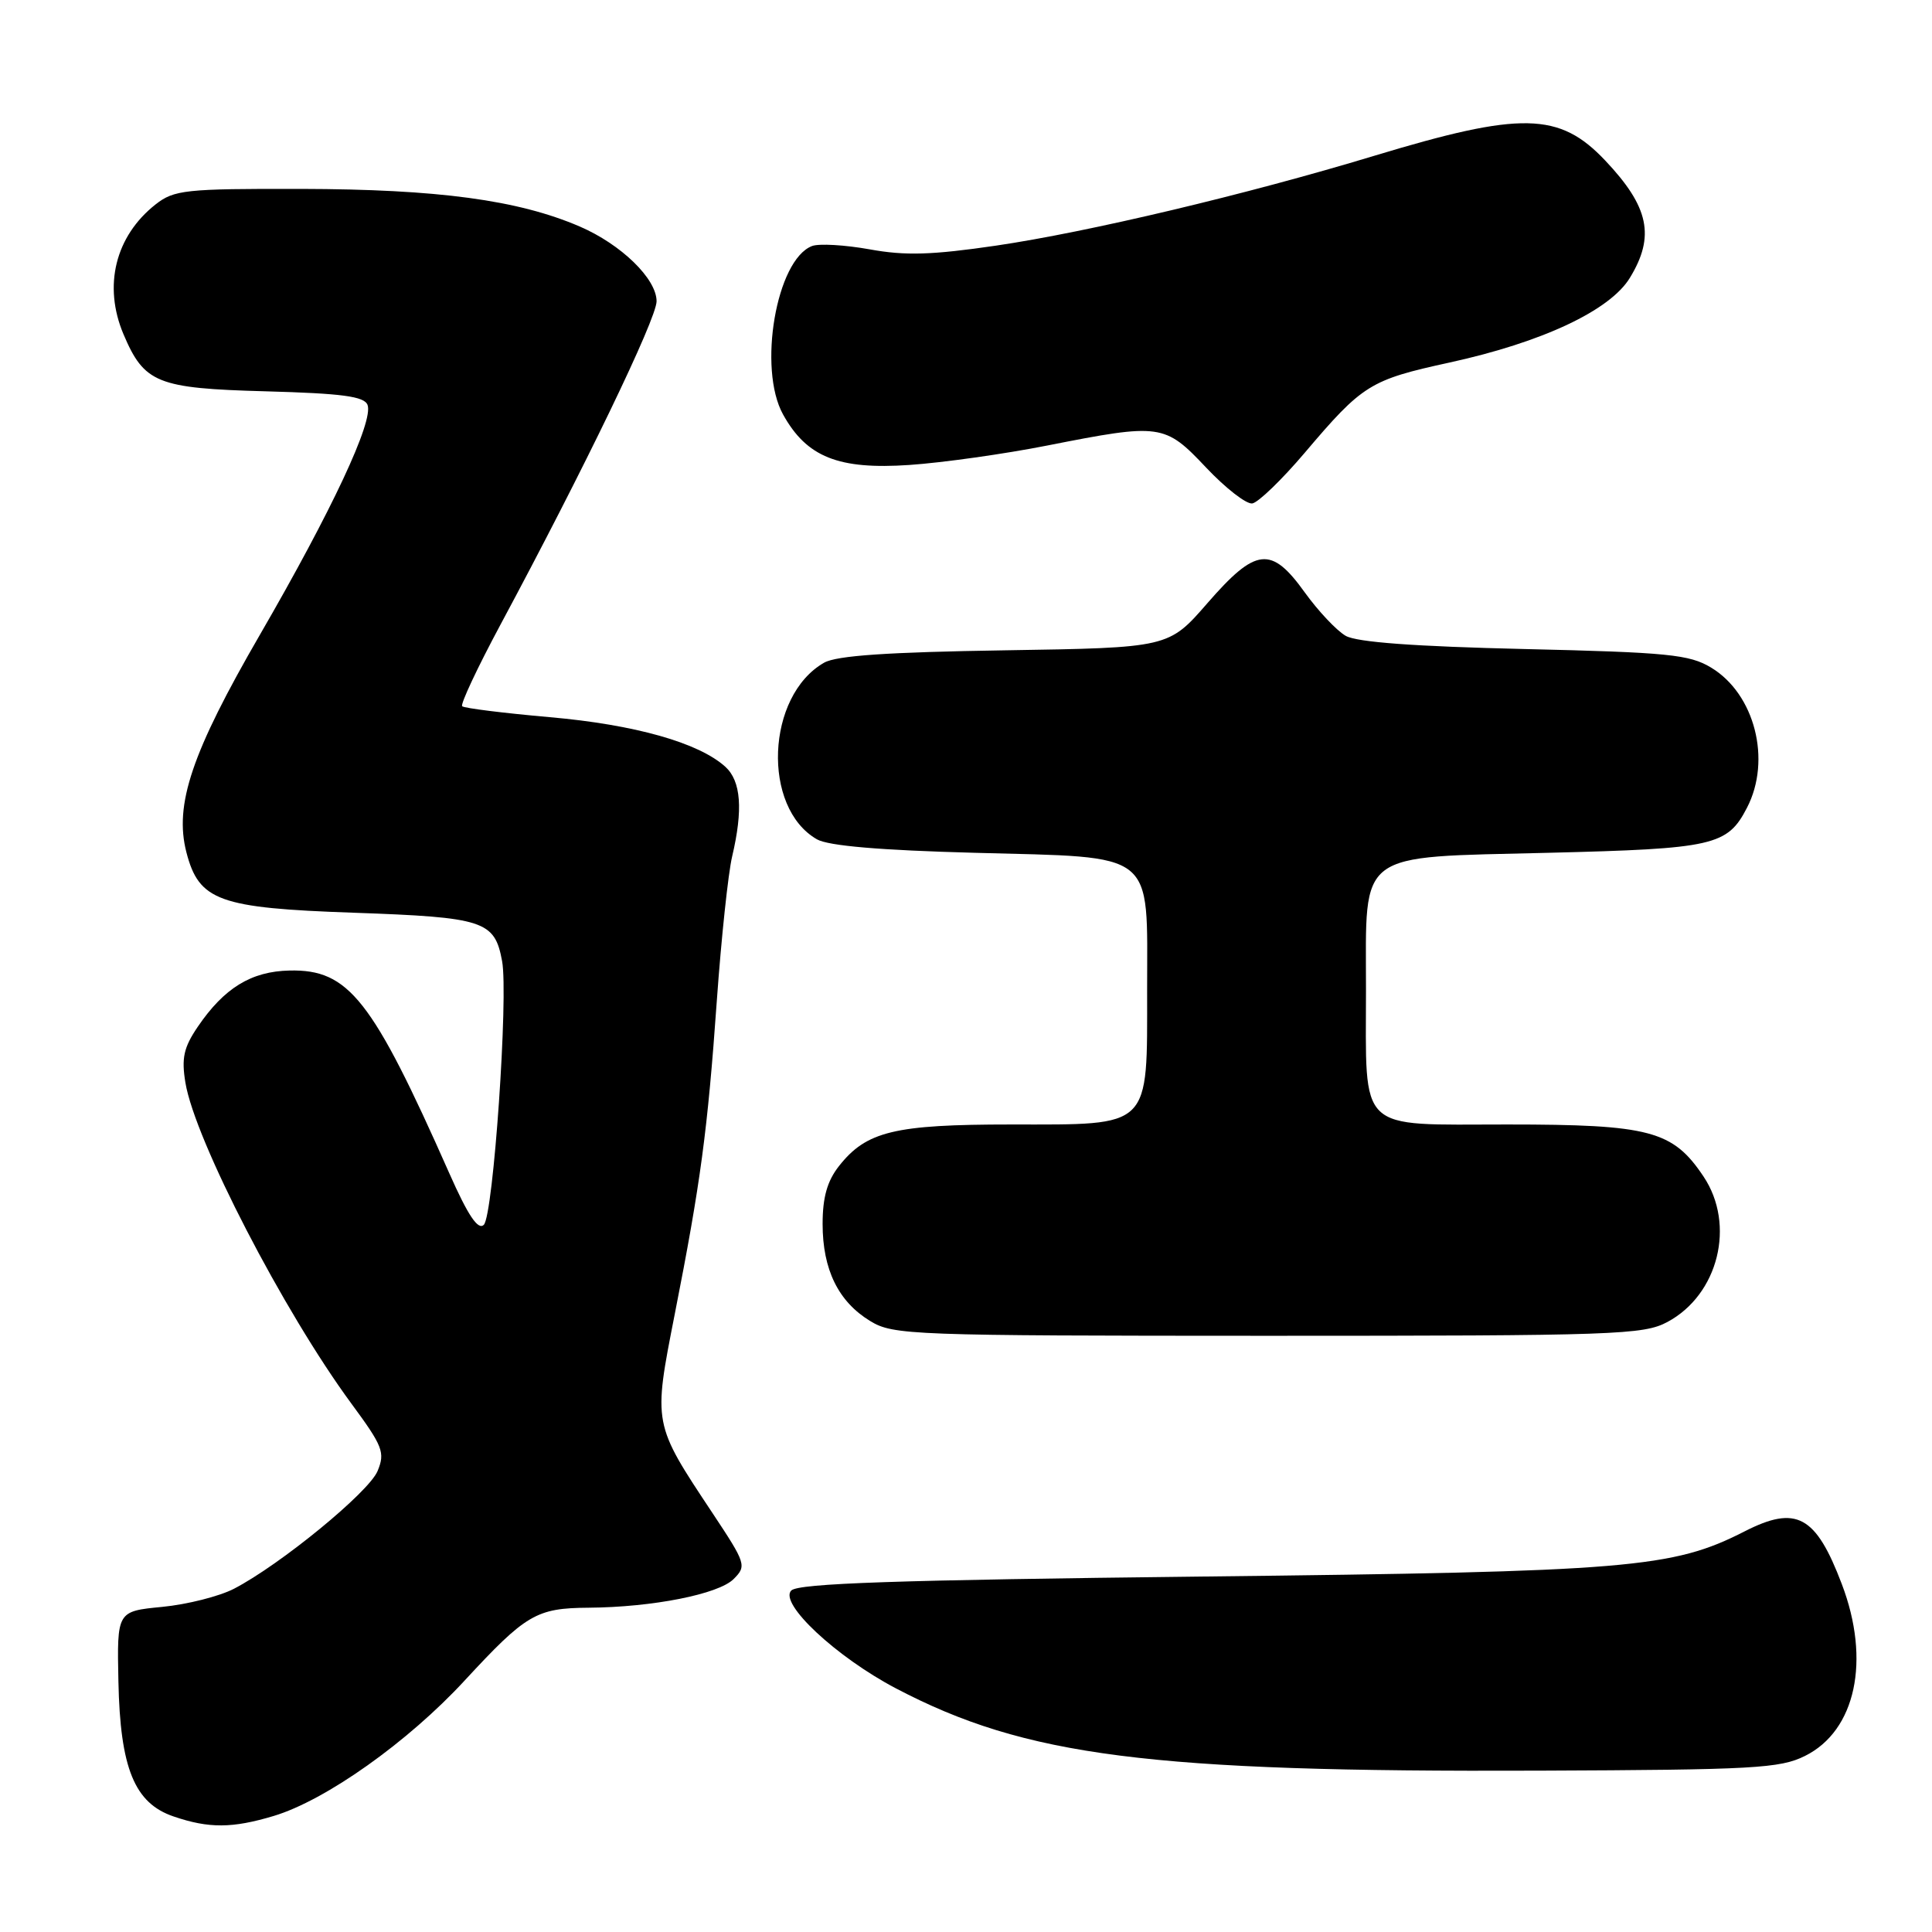 <?xml version="1.0" encoding="UTF-8" standalone="no"?>
<!DOCTYPE svg PUBLIC "-//W3C//DTD SVG 1.1//EN" "http://www.w3.org/Graphics/SVG/1.1/DTD/svg11.dtd" >
<svg xmlns="http://www.w3.org/2000/svg" xmlns:xlink="http://www.w3.org/1999/xlink" version="1.1" viewBox="0 0 256 256">
 <g >
 <path fill="currentColor"
d=" M 36.28 240.62 C 43.16 238.55 54.04 230.83 61.54 222.71 C 69.70 213.88 71.06 213.08 78.00 213.03 C 86.45 212.97 95.21 211.24 97.21 209.23 C 98.95 207.49 98.85 207.18 94.39 200.46 C 86.50 188.58 86.54 188.75 89.40 174.17 C 92.84 156.71 93.76 149.85 94.99 132.50 C 95.58 124.25 96.49 115.70 97.01 113.50 C 98.48 107.27 98.19 103.49 96.11 101.60 C 92.59 98.41 84.12 96.02 72.86 95.03 C 66.73 94.49 61.51 93.84 61.24 93.58 C 60.98 93.32 63.26 88.47 66.30 82.80 C 77.37 62.19 87.00 42.24 87.00 39.92 C 87.00 36.94 82.31 32.38 76.81 30.01 C 68.65 26.50 58.04 25.07 39.88 25.03 C 24.52 25.00 23.07 25.16 20.61 27.09 C 15.28 31.29 13.65 37.87 16.36 44.28 C 19.11 50.77 20.82 51.46 35.17 51.85 C 45.34 52.13 48.26 52.52 48.70 53.65 C 49.52 55.80 43.99 67.61 34.45 84.09 C 25.40 99.72 23.07 106.62 24.70 112.94 C 26.37 119.37 29.00 120.32 46.84 120.94 C 64.16 121.55 65.54 122.00 66.53 127.35 C 67.38 131.96 65.37 161.03 64.11 162.29 C 63.35 163.05 62.02 161.08 59.52 155.43 C 49.30 132.36 46.20 128.43 38.37 128.60 C 33.29 128.71 29.71 130.90 26.20 136.06 C 24.34 138.80 24.03 140.21 24.57 143.47 C 25.83 151.07 37.57 173.76 46.55 185.97 C 50.73 191.64 51.05 192.46 50.03 194.92 C 48.87 197.73 37.15 207.33 31.00 210.52 C 29.07 211.52 24.80 212.60 21.50 212.92 C 15.50 213.50 15.50 213.50 15.69 222.80 C 15.93 234.31 17.82 238.93 23.00 240.69 C 27.68 242.29 30.78 242.27 36.28 240.62 Z  M 239.17 232.67 C 245.90 229.33 247.90 220.01 244.05 209.90 C 240.60 200.80 238.03 199.41 231.16 202.92 C 221.62 207.79 215.88 208.26 159.30 208.90 C 118.81 209.36 105.80 209.80 104.85 210.75 C 103.17 212.43 110.81 219.57 118.72 223.72 C 135.89 232.73 152.30 234.83 204.00 234.62 C 232.35 234.51 235.87 234.32 239.17 232.67 Z  M 220.94 175.17 C 227.70 171.55 230.00 162.29 225.73 155.90 C 221.66 149.81 218.63 149.00 199.73 149.00 C 179.66 149.00 181.00 150.29 181.00 131.05 C 181.00 112.55 179.56 113.63 205.16 113.00 C 227.10 112.46 228.89 112.06 231.49 107.02 C 234.76 100.70 232.52 91.95 226.73 88.46 C 223.87 86.73 221.03 86.44 202.00 86.00 C 187.44 85.66 179.79 85.10 178.31 84.25 C 177.11 83.56 174.67 80.97 172.89 78.50 C 168.44 72.30 166.42 72.53 159.99 79.92 C 154.85 85.83 154.85 85.83 133.17 86.17 C 117.64 86.41 110.85 86.87 109.20 87.81 C 101.52 92.19 100.92 107.03 108.26 111.22 C 109.76 112.08 116.67 112.67 129.15 113.00 C 153.40 113.65 152.00 112.54 152.00 131.15 C 152.00 149.68 152.69 149.00 133.97 149.00 C 118.52 149.00 114.80 149.90 111.17 154.51 C 109.61 156.49 109.00 158.66 109.00 162.18 C 109.00 168.22 111.08 172.47 115.30 175.04 C 118.36 176.91 120.67 176.99 168.02 177.00 C 214.07 177.00 217.77 176.87 220.94 175.17 Z  M 172.88 60.00 C 180.56 50.94 181.53 50.34 192.06 48.04 C 204.34 45.36 213.34 41.14 215.97 36.81 C 219.33 31.30 218.51 27.41 212.70 21.27 C 206.62 14.84 201.59 14.74 182.07 20.65 C 165.17 25.77 144.15 30.76 131.96 32.55 C 123.49 33.79 119.95 33.90 115.24 33.04 C 111.95 32.45 108.52 32.25 107.60 32.60 C 102.86 34.42 100.39 48.84 103.76 54.92 C 106.89 60.57 111.10 62.25 120.50 61.61 C 124.90 61.31 133.13 60.15 138.79 59.03 C 153.80 56.07 154.33 56.14 159.82 61.96 C 162.39 64.68 165.14 66.82 165.93 66.71 C 166.72 66.59 169.85 63.57 172.88 60.00 Z "/>
</g>
</svg>
